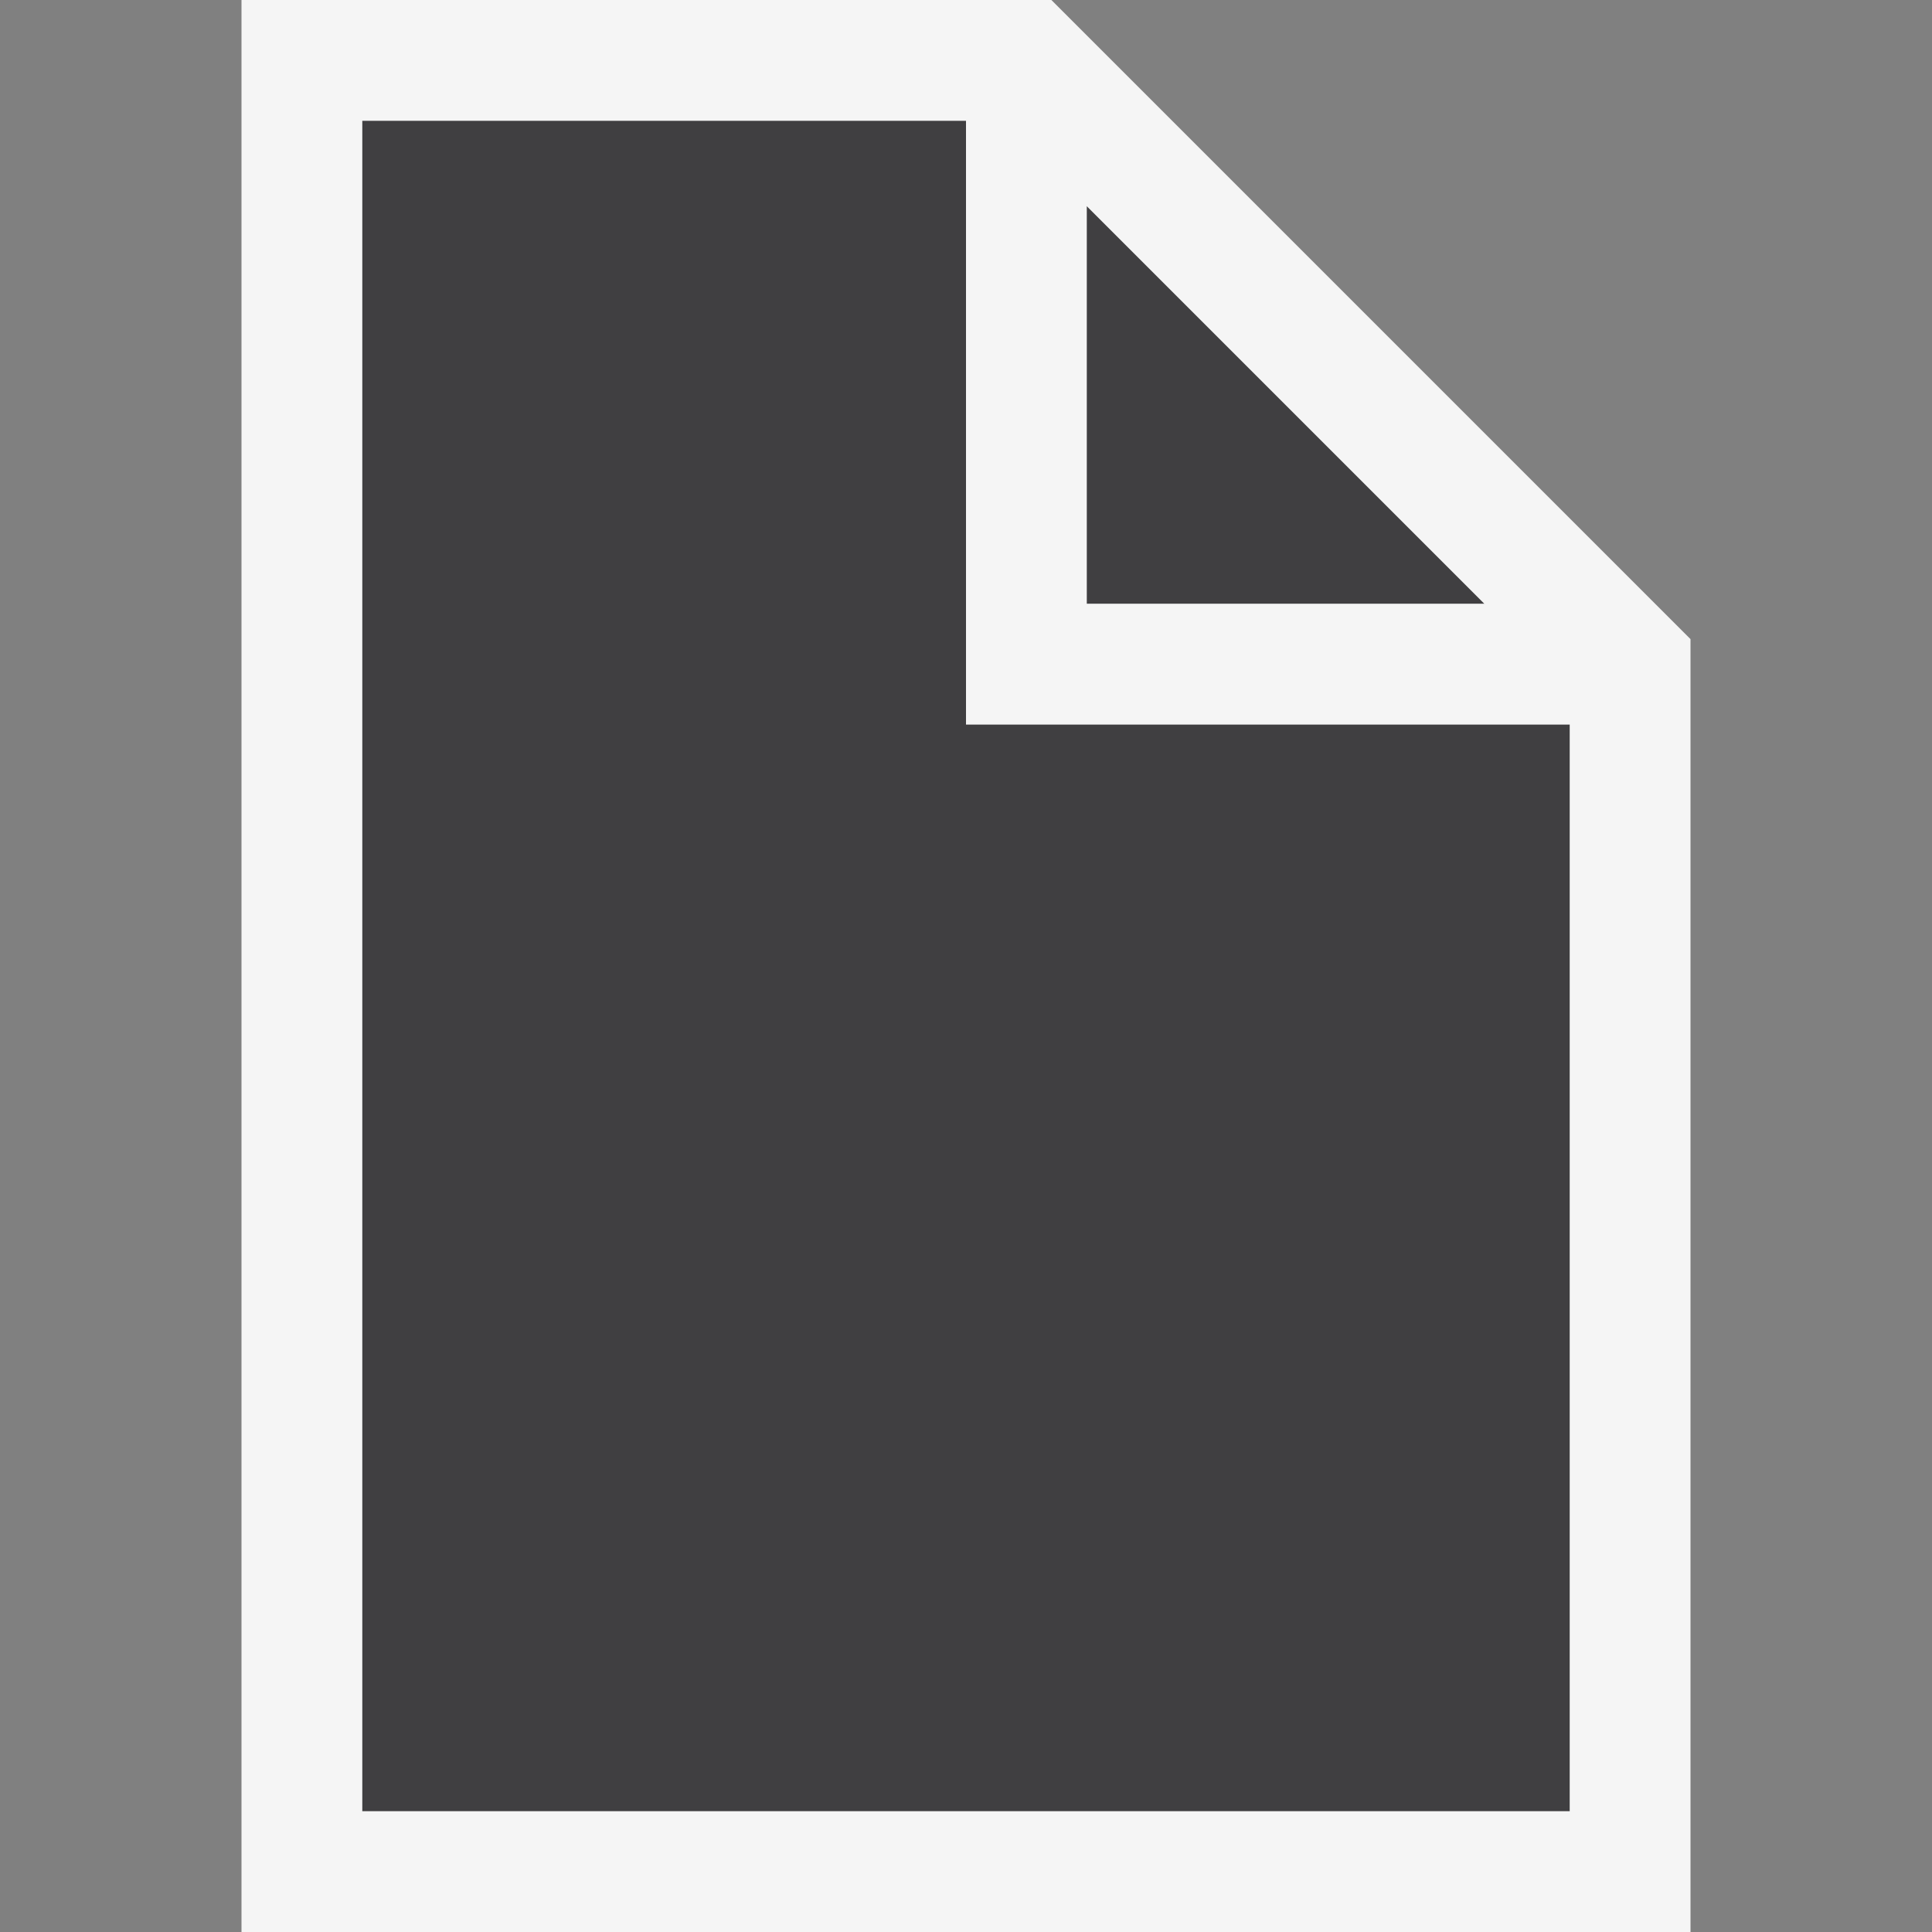 <svg xmlns="http://www.w3.org/2000/svg" viewBox="0 0 16 16"><rect x="0" y="0" width="16" height="16" fill="#808080" stroke="none"/><style>.icon-canvas-transparent{opacity:0;fill:#434343}.icon-vs-bg{fill:#f5f5f5}.icon-vs-fg{fill:#403F41}</style><path class="icon-canvas-transparent" d="M16 16H0V0h16v16z" id="canvas"/><path class="icon-vs-fg" d="M9 1.707L12.293 5H9V1.707zM3 15V1h5v5h5v9H3z" id="iconFg"/><path class="icon-vs-bg" d="M8.707 0H2v16h12V5.293L8.707 0zM9 1.707L12.293 5H9V1.707zM3 15V1h5v5h5v9H3z" id="iconBg"/></svg>